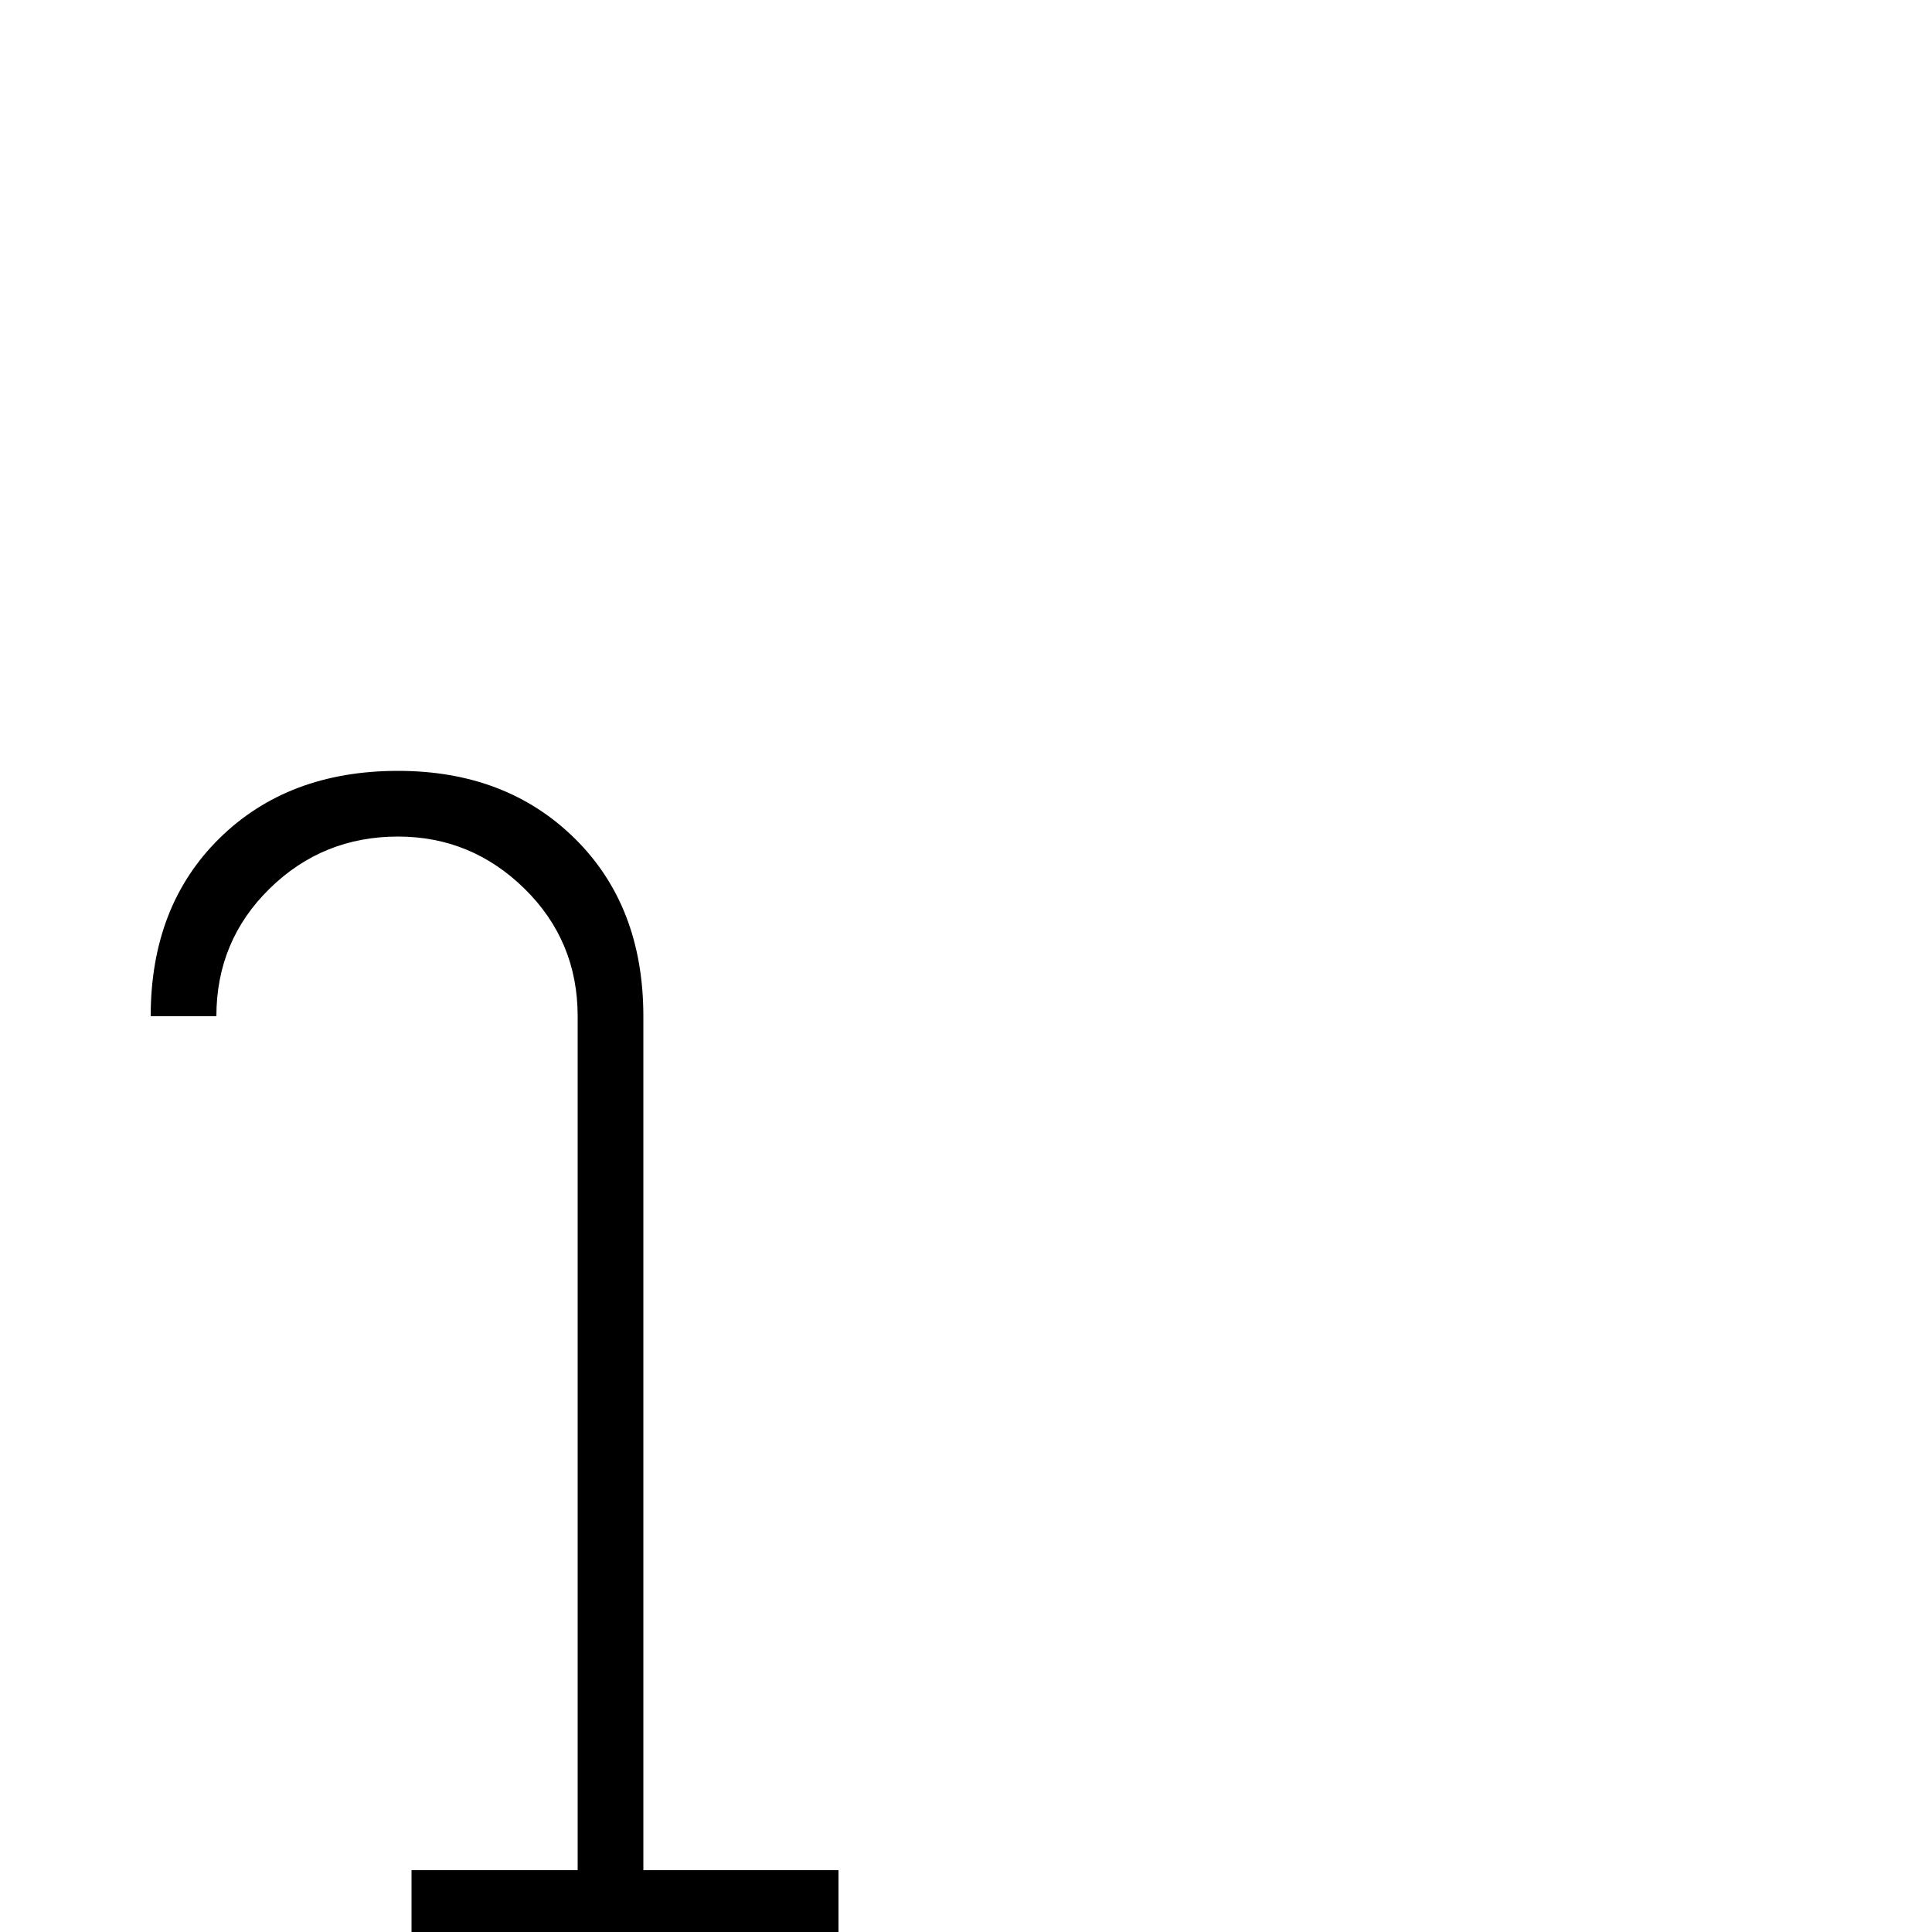 <?xml version="1.0" encoding="UTF-8" standalone="no"?>
<!-- Created with Inkscape (http://www.inkscape.org/) -->

<svg
   xmlns:dc="http://purl.org/dc/elements/1.1/"
   xmlns:cc="http://creativecommons.org/ns#"
   xmlns:rdf="http://www.w3.org/1999/02/22-rdf-syntax-ns#"
   xmlns:svg="http://www.w3.org/2000/svg"
   xmlns="http://www.w3.org/2000/svg"
   version="1.1"
   width="100%"
   height="100%"
   viewBox="0 -200 1000 1000"
   id="svg3073">
  <defs
     id="defs3081" />
  <g
     transform="matrix(1,0,0,-1,0,800)"
     id="g3075">
    <path
       d="m 333,32 v 442 q 0,57 -35.5,92 Q 262,601 206,601 149,601 113.5,566 78,531 78,474 h 34 q 0,39 27.5,66 27.5,27 66.5,27 38,0 65.5,-27 Q 299,513 299,474 V 32 H 213 V -2 H 434 V 32 H 333 z"
       id="path3077"
       style="fill:currentColor" />
  </g>
</svg>
